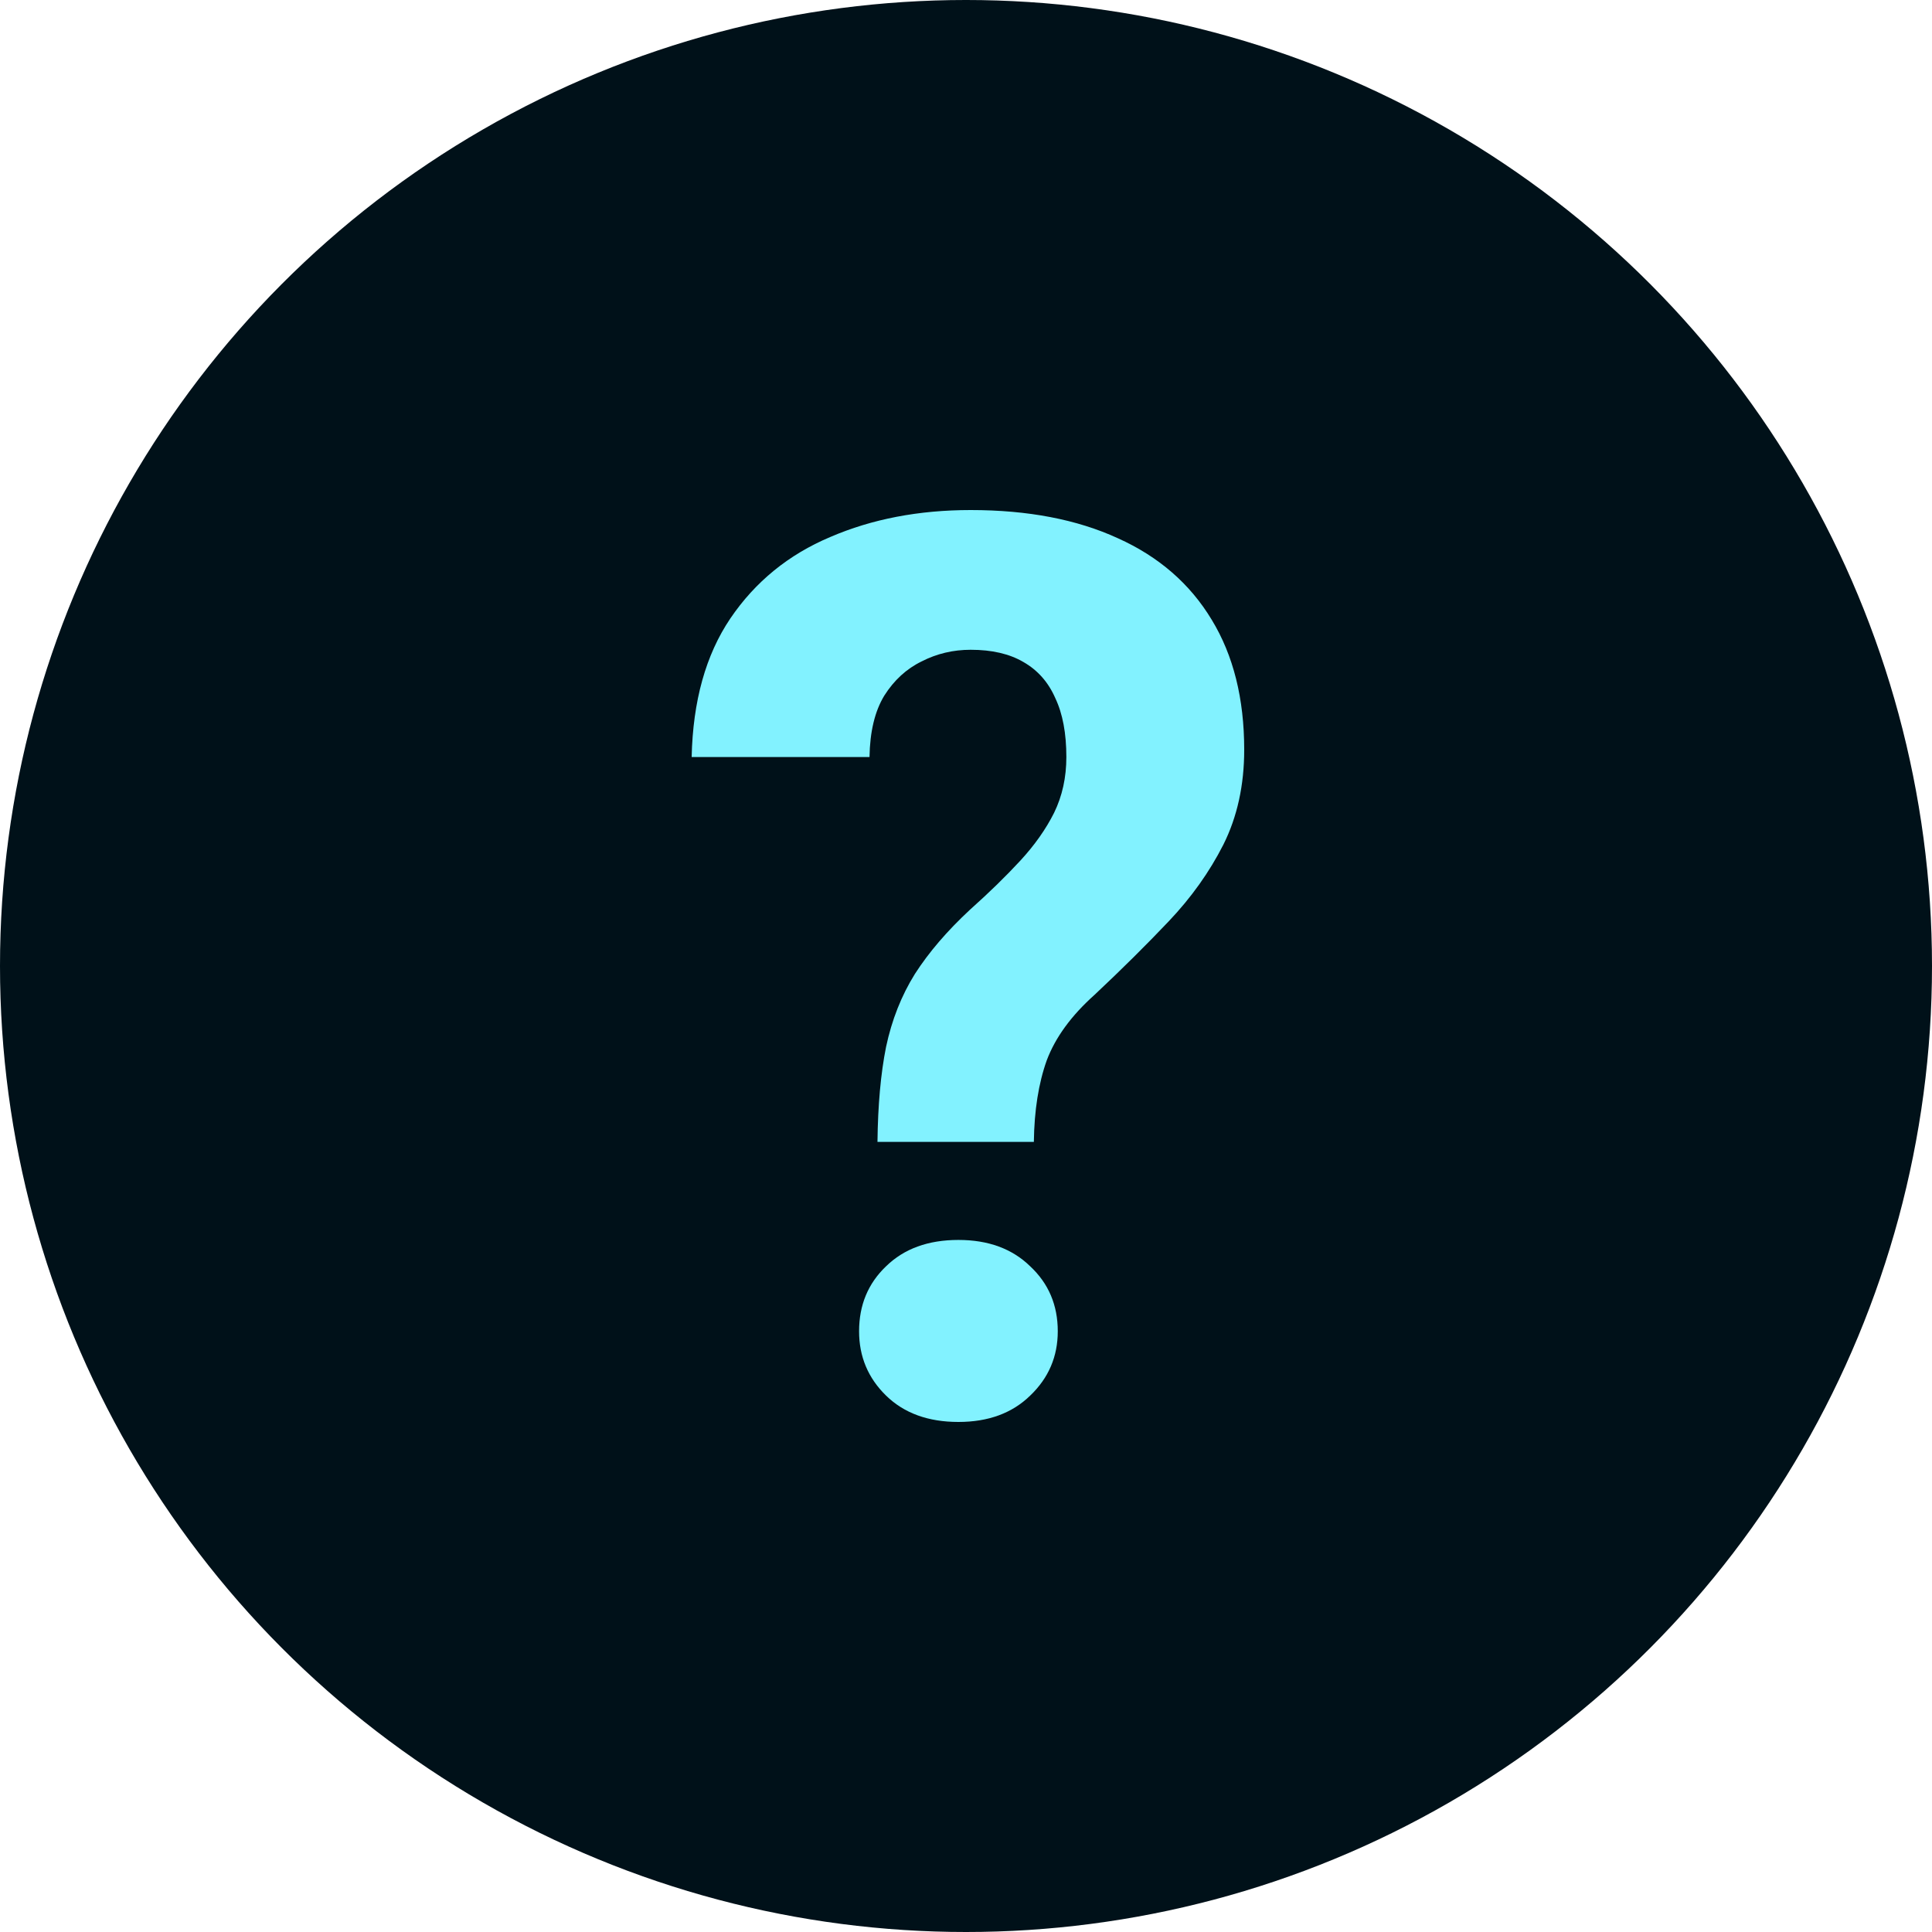 <svg width="500" height="500" viewBox="0 0 500 500" fill="none" xmlns="http://www.w3.org/2000/svg">
<circle cx="250" cy="250" r="250" fill="#001119"/>
<path d="M267.562 295.519H227.09C227.196 286.003 227.936 277.808 229.312 270.935C230.793 263.957 233.28 257.666 236.771 252.062C240.369 246.458 245.13 240.907 251.055 235.409C256.028 230.968 260.367 226.738 264.07 222.72C267.773 218.703 270.683 214.579 272.799 210.349C274.915 206.014 275.973 201.203 275.973 195.917C275.973 189.784 275.021 184.709 273.117 180.691C271.318 176.567 268.567 173.448 264.863 171.333C261.266 169.219 256.716 168.161 251.214 168.161C246.664 168.161 242.432 169.166 238.517 171.175C234.602 173.078 231.375 176.039 228.836 180.056C226.402 184.074 225.132 189.361 225.027 195.917H179C179.317 181.431 182.65 169.483 188.999 160.073C195.453 150.556 204.077 143.525 214.869 138.978C225.661 134.326 237.777 132 251.214 132C266.027 132 278.724 134.432 289.305 139.296C299.886 144.054 307.98 151.085 313.588 160.39C319.196 169.589 322 180.797 322 194.013C322 203.212 320.201 211.407 316.604 218.597C313.006 225.681 308.298 232.289 302.478 238.422C296.659 244.555 290.257 250.899 283.274 257.454C277.243 262.847 273.117 268.504 270.895 274.425C268.778 280.346 267.667 287.377 267.562 295.519ZM222.329 344.527C222.329 337.76 224.656 332.156 229.312 327.715C233.967 323.168 240.21 320.895 248.04 320.895C255.764 320.895 261.954 323.168 266.609 327.715C271.371 332.156 273.751 337.76 273.751 344.527C273.751 351.082 271.371 356.634 266.609 361.18C261.954 365.727 255.764 368 248.04 368C240.21 368 233.967 365.727 229.312 361.18C224.656 356.634 222.329 351.082 222.329 344.527Z" fill="#82F2FF"/>
</svg>
